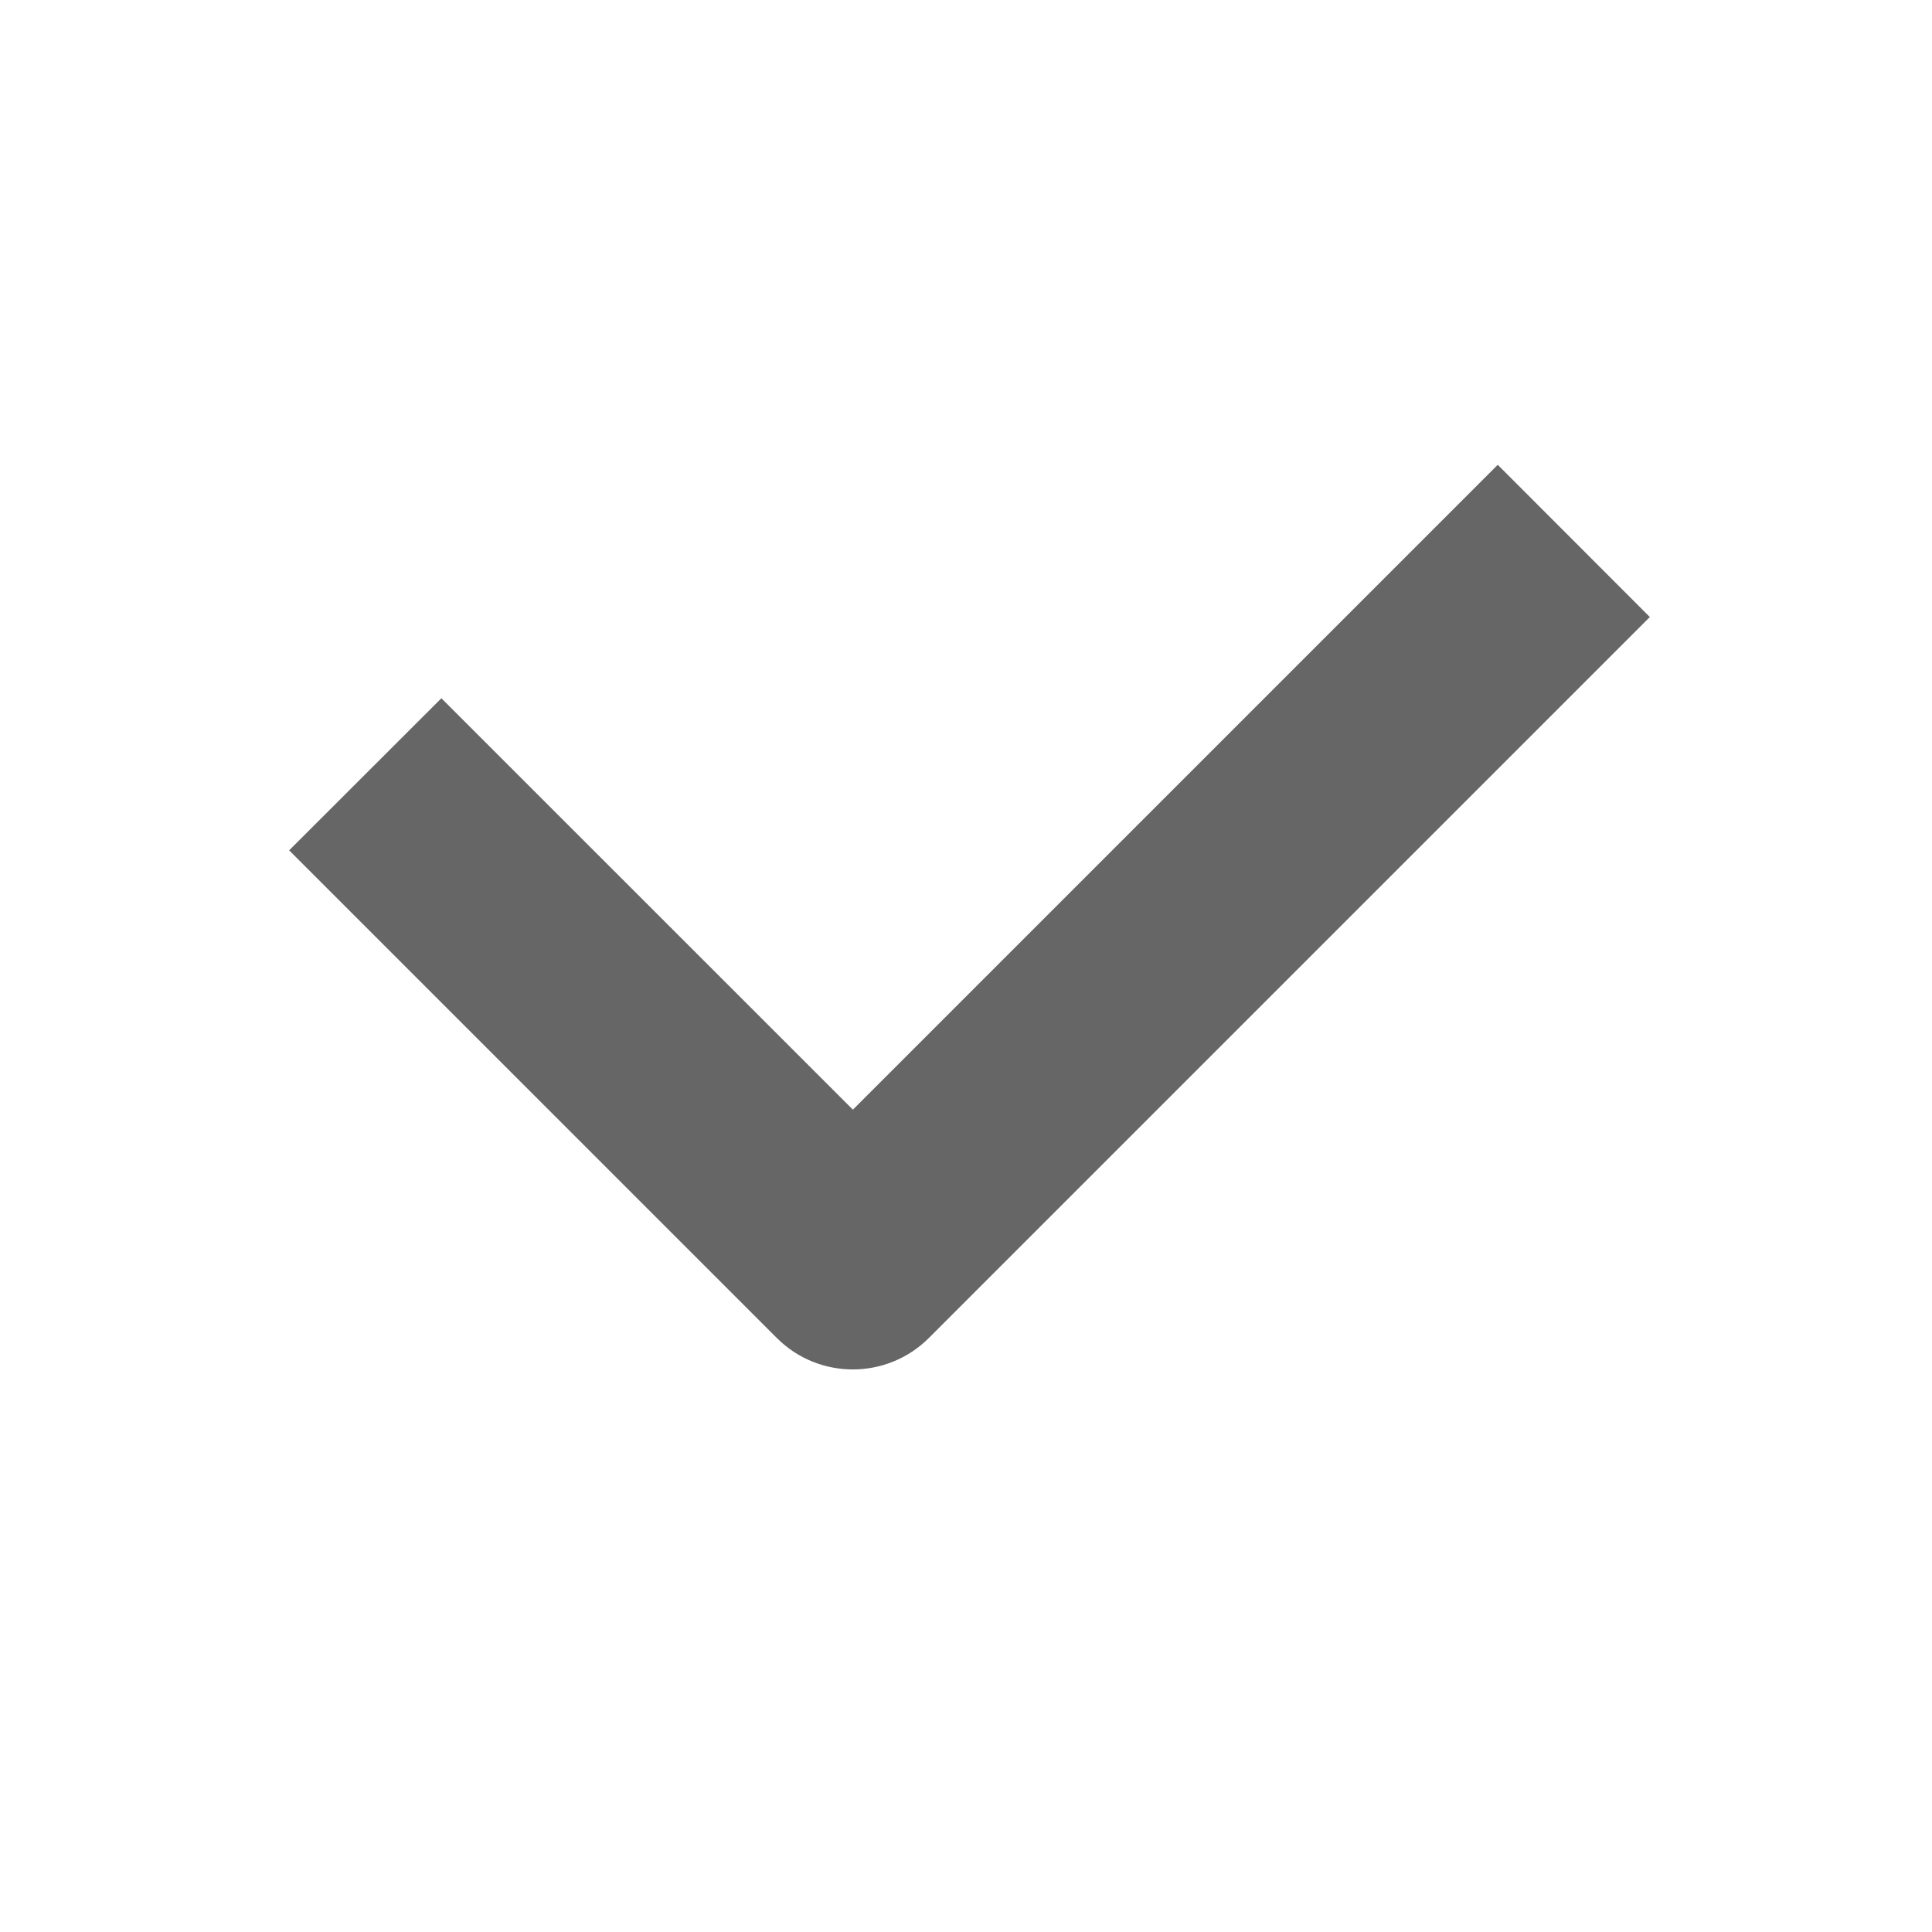<svg xmlns="http://www.w3.org/2000/svg" width="22" height="22" viewBox="0 0 22 22">
    <g fill="none" fill-rule="evenodd">
        <g fill="#666" stroke="#666">
            <g>
                <path d="M9.712 15.094c-.186 0-.372-.07-.513-.212L4 9.683l1.026-1.025 4.686 4.685L17.055 6l1.025 1.026-7.856 7.856c-.141.141-.327.212-.512.212" transform="translate(-1970 -7039) translate(1970 7039)"/>
            </g>
        </g>
    </g>
</svg>
